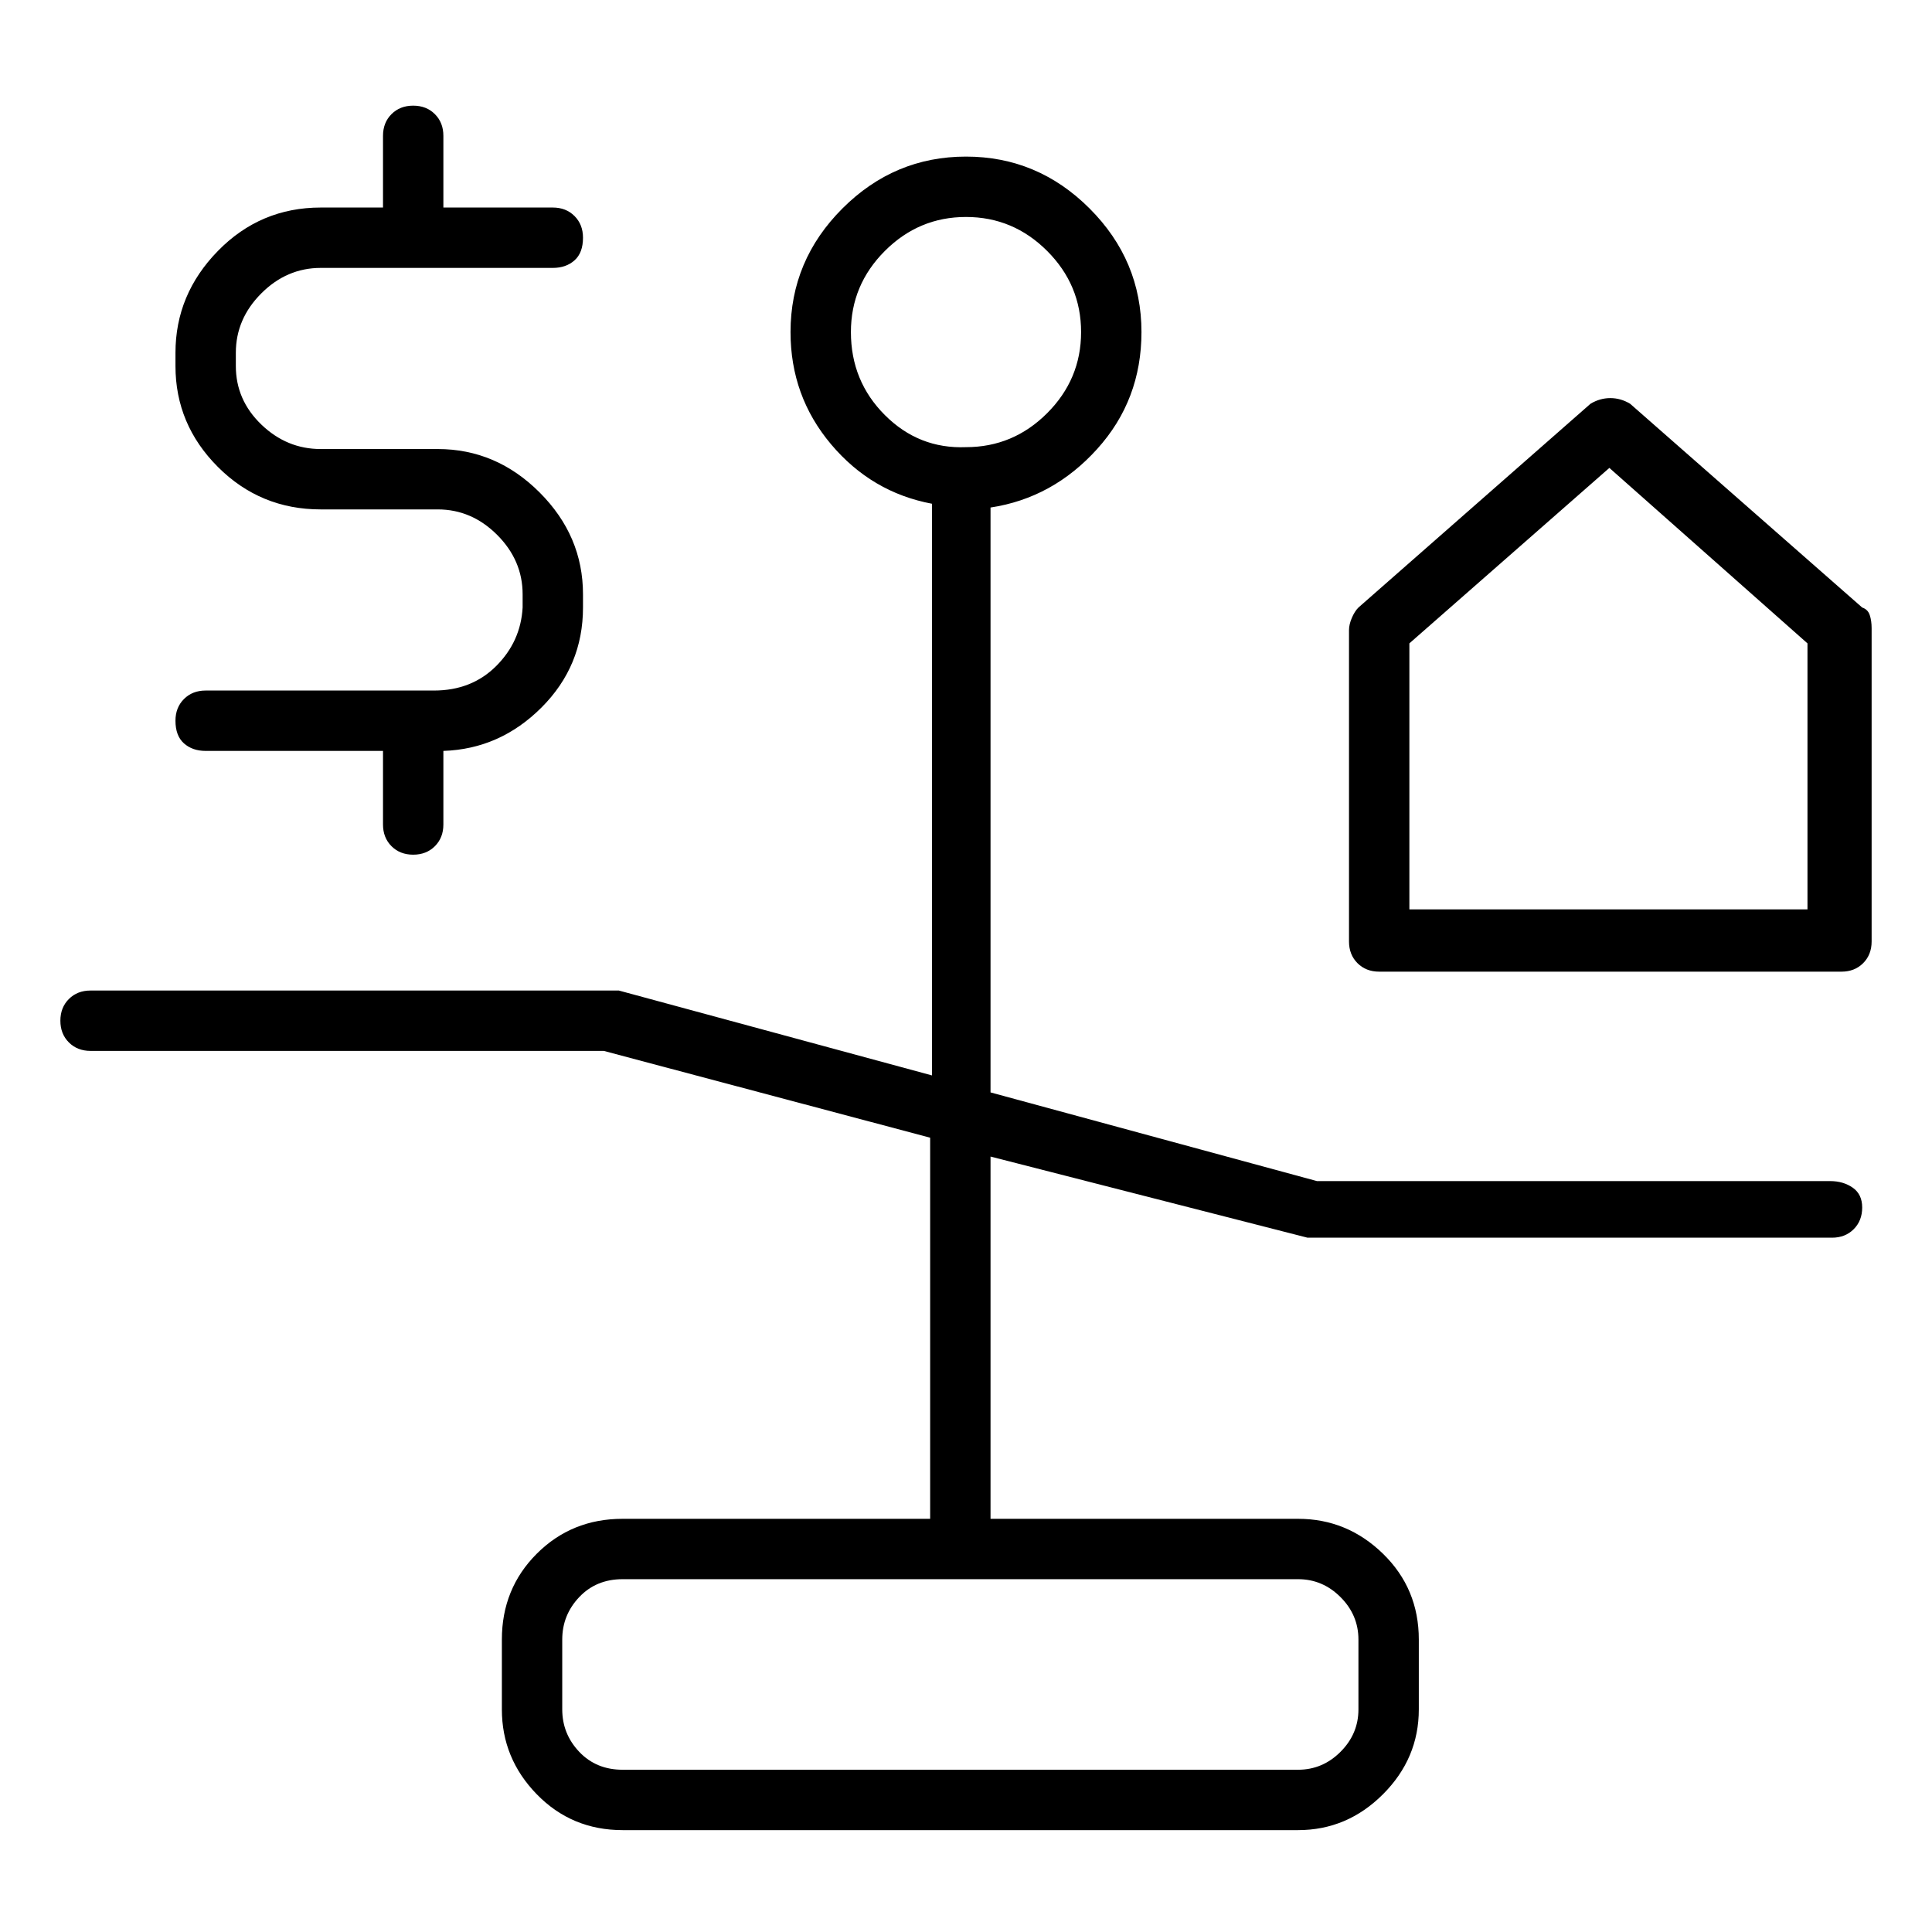 <svg viewBox="0 0 1024 1024" xmlns="http://www.w3.org/2000/svg">
  <path transform="scale(1, -1) translate(0, -960)" fill="currentColor" d="M230 594h-121q-7 0 -11.5 -4.5t-4.5 -11.5q0 -8 4.5 -12t11.5 -4h94v-39q0 -7 4.5 -11.5t11.5 -4.5t11.5 4.5t4.5 11.5v39q30 1 52 23t22 53v7q0 31 -23 54t-54 23h-62q-18 0 -31.5 13t-13.5 31v7q0 18 13.5 31.5t31.5 13.5h123q7 0 11.5 4t4.5 12q0 7 -4.5 11.5 t-11.5 4.5h-58v38q0 7 -4.5 11.5t-11.5 4.5t-11.5 -4.5t-4.5 -11.5v-38h-33q-32 0 -54.5 -23t-22.5 -54v-7q0 -31 22.5 -53.5t54.5 -22.5h62q18 0 31.5 -13.5t13.5 -31.5v-7q-1 -18 -14 -31t-33 -13zM970 334h-272l-173 47v310q33 5 56.5 31t23.5 62q0 38 -27.5 65.5 t-65.5 27.5t-65.5 -27.5t-27.5 -65.5q0 -34 21.5 -59.5t53.5 -31.5v-303l-166 45h-1h-1h-0.5h-0.5h-277q-7 0 -11.5 -4.5t-4.5 -11.5t4.5 -11.5t11.5 -4.5h272l173 -46v-202h-163q-27 0 -45.5 -18.5t-18.5 -45.5v-37q0 -26 18.5 -45t45.5 -19h358q26 0 45 19t19 45v37 q0 27 -19 45.5t-45 18.5h-163v192l168 -43h2h3v0v0h273q7 0 11.5 4.5t4.5 11.5t-5 10.5t-12 3.5v0zM451 784q0 25 18 43t43 18t43 -18t18 -43t-18 -43t-43 -18q-25 -1 -43 17t-18 44v0zM720 91v-37q0 -13 -9.5 -22.5t-22.5 -9.5h-358q-14 0 -23 9.5t-9 22.5v37q0 13 9 22.5 t23 9.5h358q13 0 22.5 -9.5t9.5 -22.5zM987 638l-123 108q-5 3 -10.5 3t-10.5 -3l-123 -108q-2 -2 -3.5 -5.5t-1.5 -6.5v-165q0 -7 4.5 -11.5t11.5 -4.5h245q7 0 11.5 4.5t4.5 11.5v166q0 4 -1 7t-4 4v0zM960 478h-213v141l106 93l105 -93v-141h2z" />
</svg>